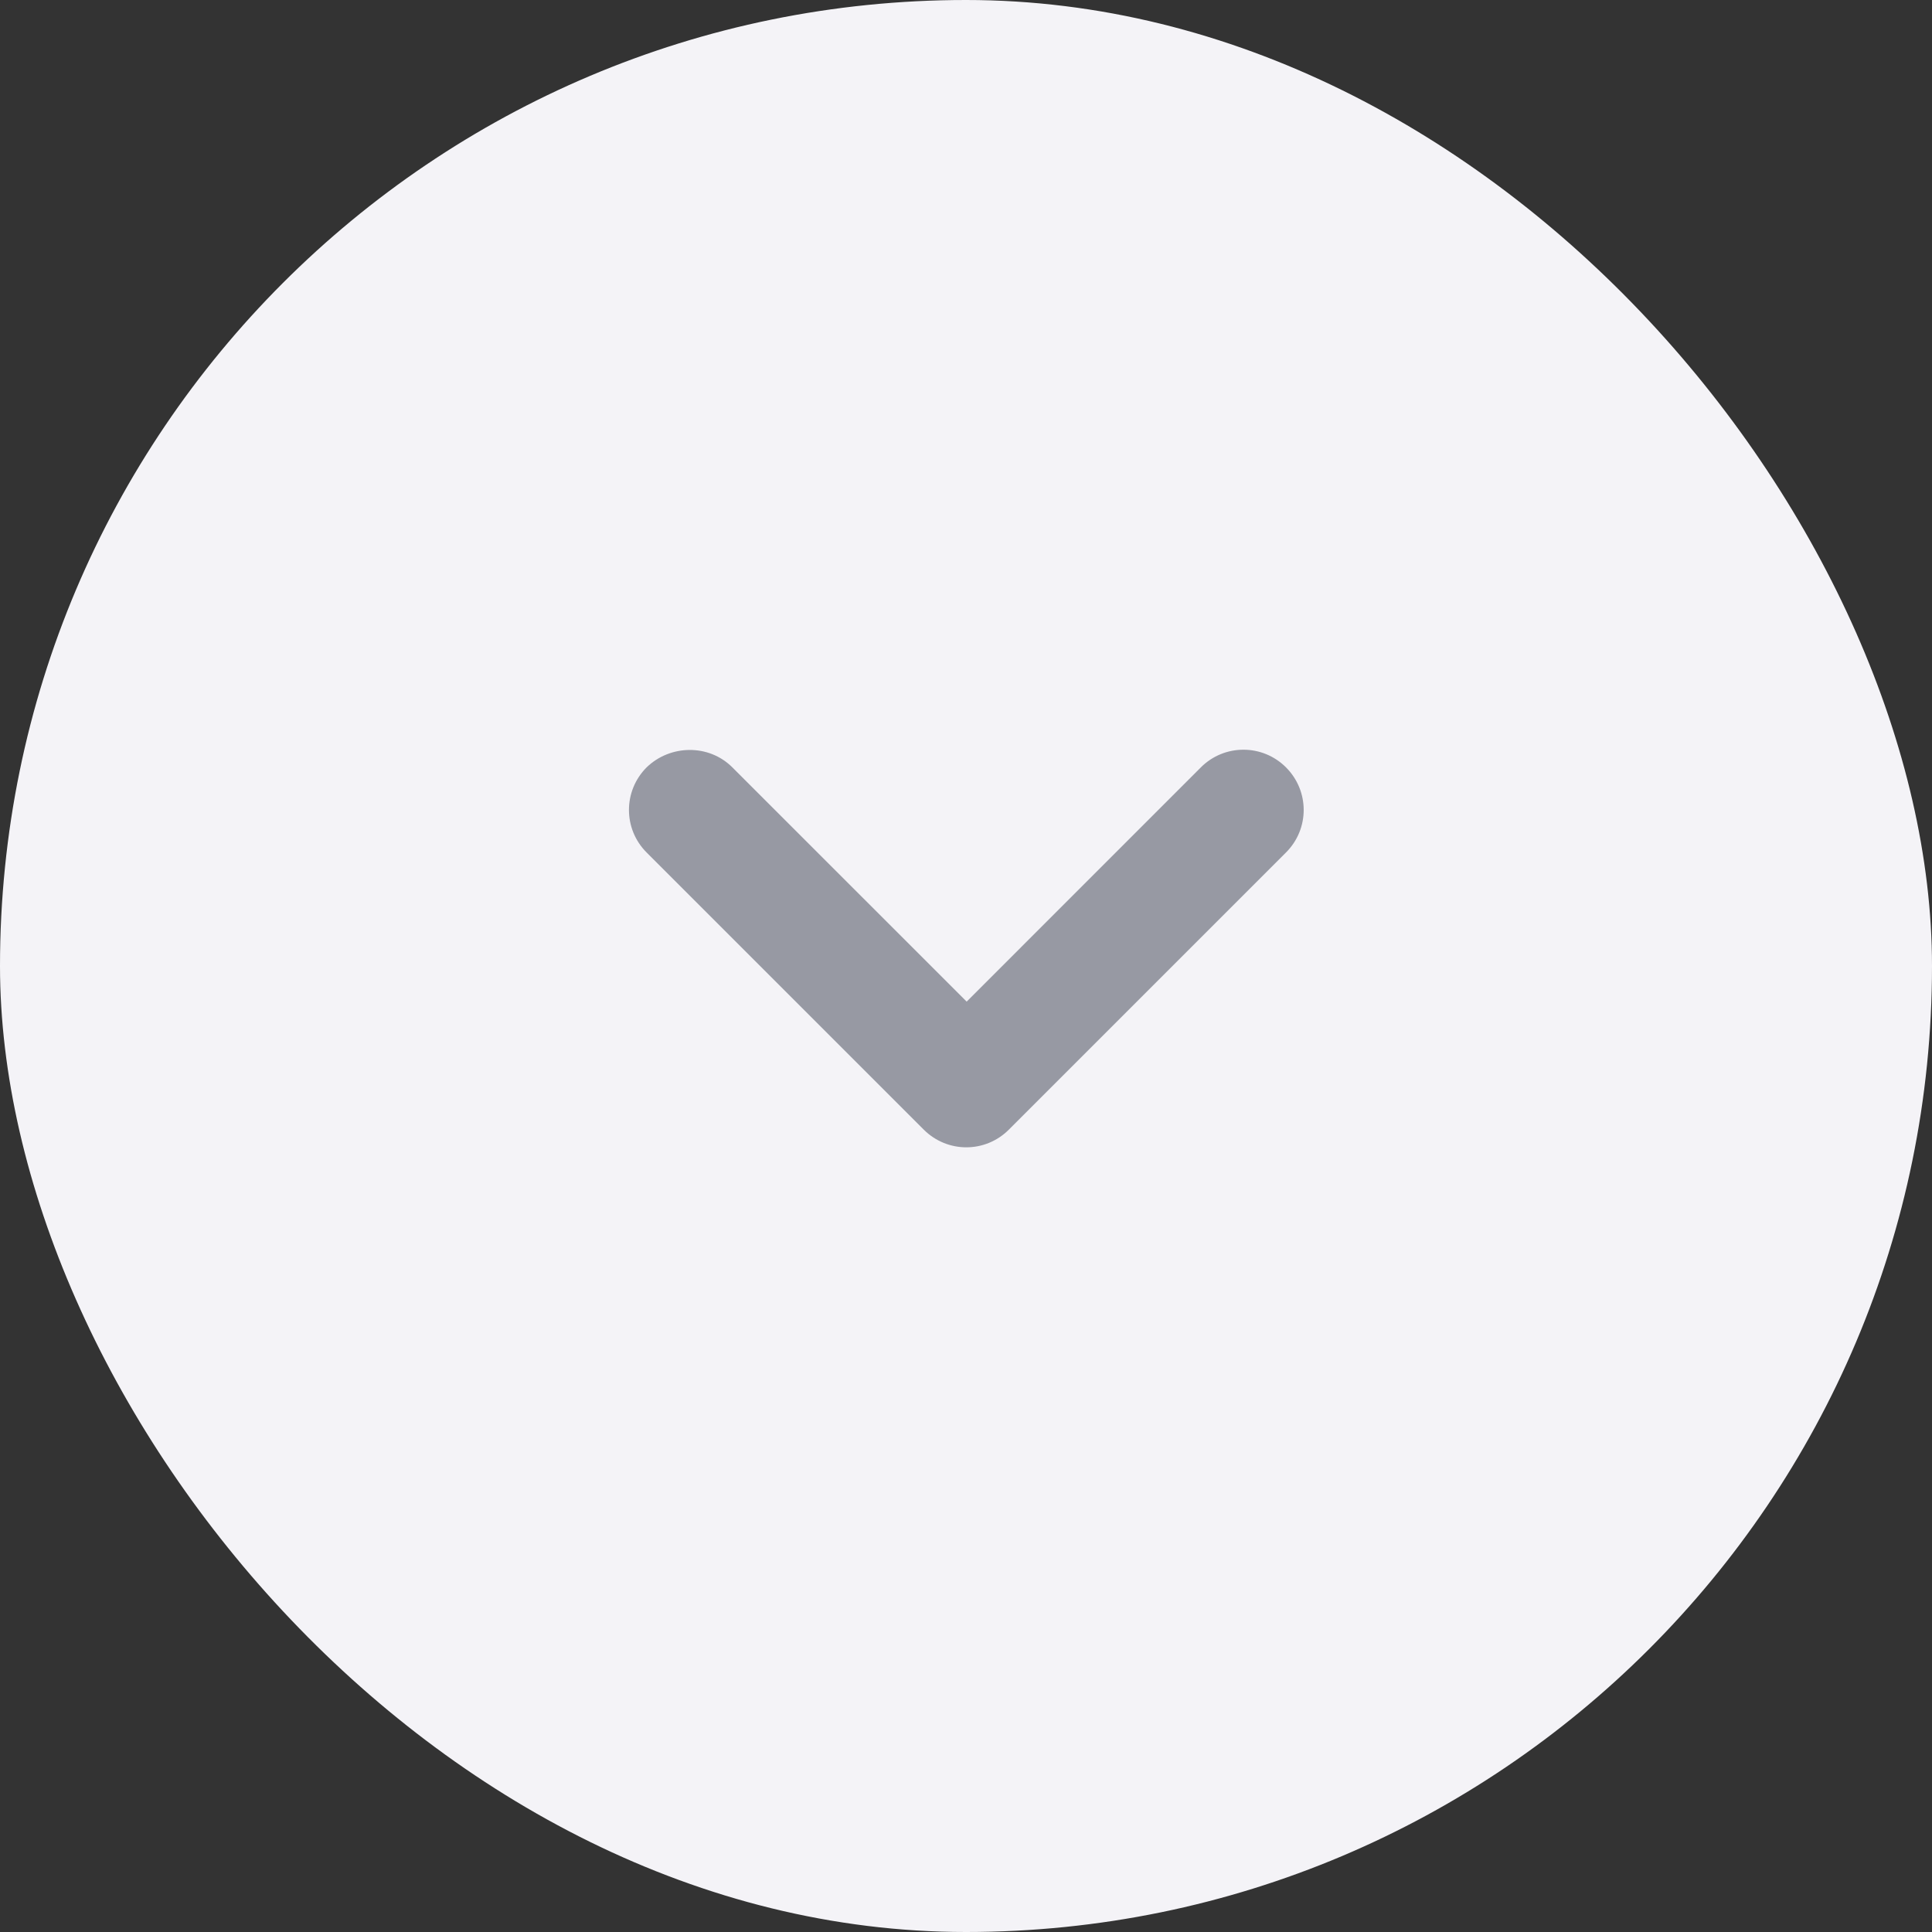<svg width="32" height="32" viewBox="0 0 32 32" fill="none" xmlns="http://www.w3.org/2000/svg">
<rect x="0" y="0" width="32" height="32" fill="#333333" stroke="none"/>
<rect width="32" height="32" rx="16" fill="#F4F3F7"/>
<path d="M12.13 12.71L16.011 16.59L19.89 12.71C20.28 12.32 20.91 12.32 21.3 12.71C21.691 13.101 21.691 13.73 21.3 14.12L16.71 18.71C16.32 19.101 15.691 19.101 15.3 18.71L10.71 14.12C10.32 13.73 10.32 13.101 10.71 12.71C11.101 12.331 11.741 12.32 12.13 12.71Z" fill="#9799A3"/>
</svg>
